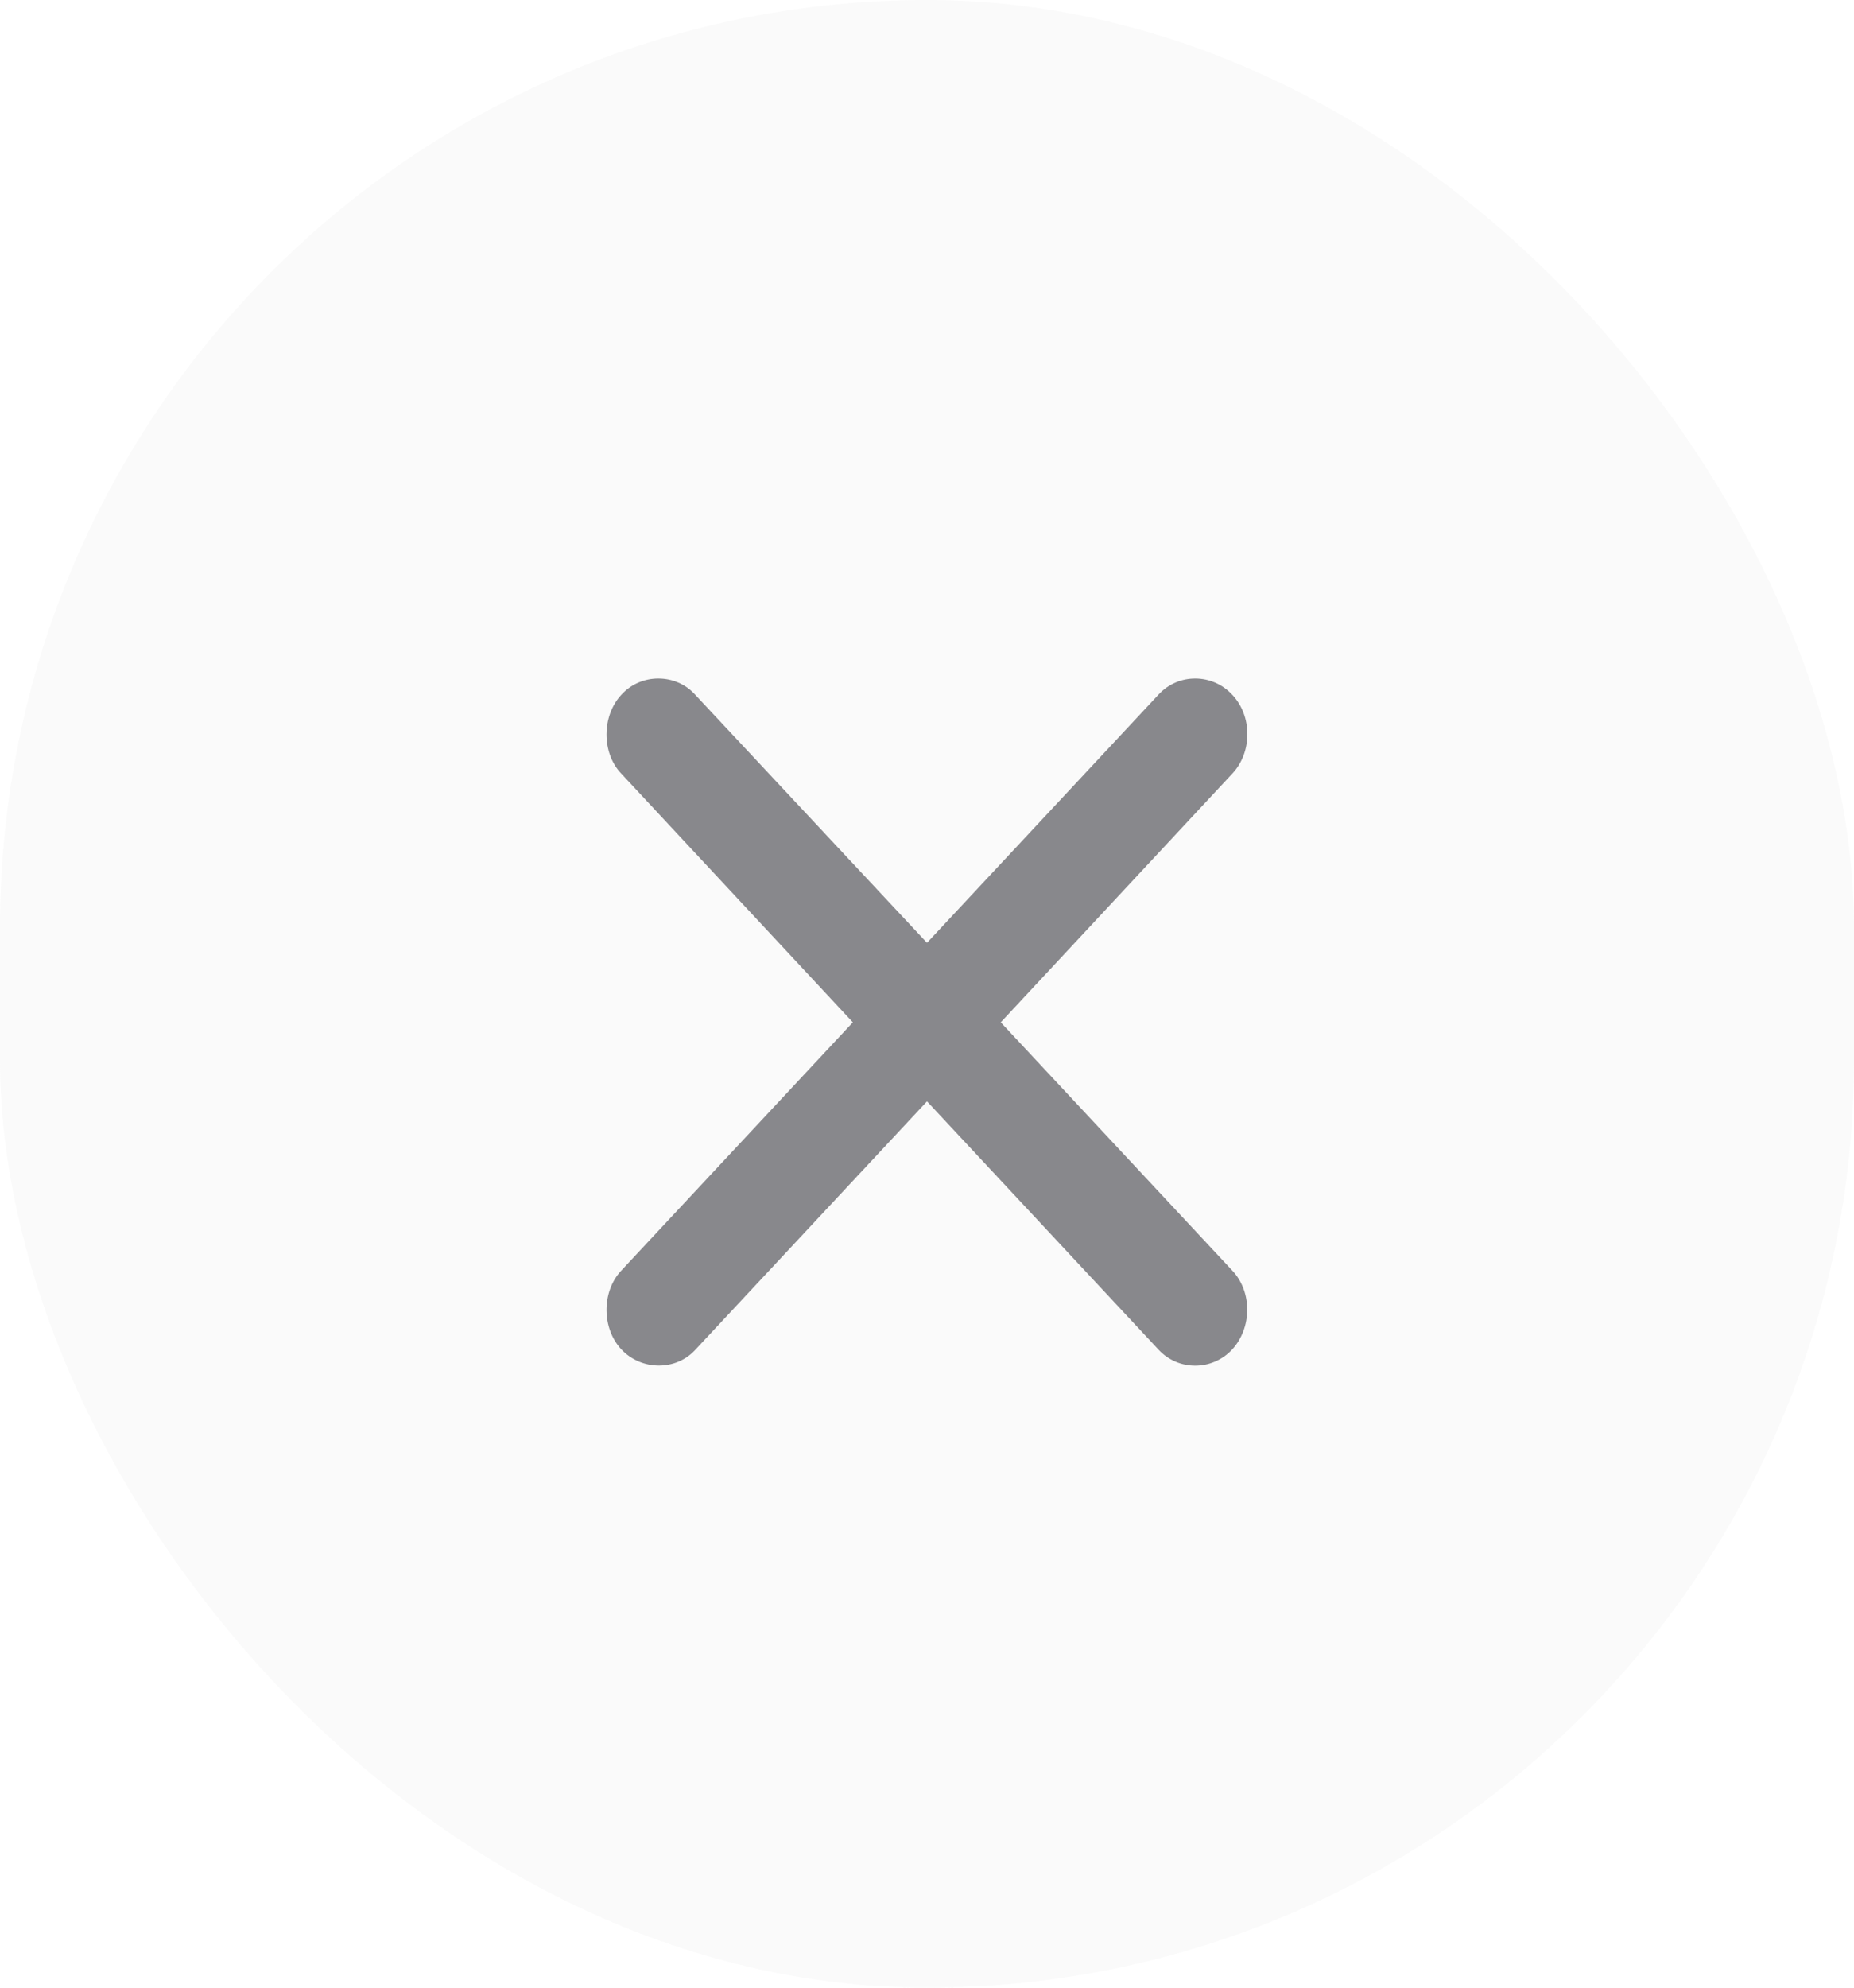 <?xml version="1.0" encoding="UTF-8" standalone="no"?><svg width='28' height='30' viewBox='0 0 28 30' fill='none' xmlns='http://www.w3.org/2000/svg'>
<g filter='url(#filter0_b_144_516)'>
<rect width='28' height='30' rx='14' fill='#F9F9F9' fill-opacity='0.78'/>
<path d='M9.379 19.181C9.089 19.492 9.083 20.044 9.385 20.368C9.693 20.692 10.208 20.686 10.493 20.381L14 16.623L17.501 20.375C17.798 20.692 18.307 20.692 18.609 20.368C18.911 20.038 18.911 19.498 18.615 19.181L15.114 15.43L18.615 11.672C18.911 11.354 18.917 10.809 18.609 10.485C18.307 10.161 17.798 10.161 17.501 10.479L14 14.23L10.493 10.479C10.208 10.167 9.687 10.155 9.385 10.485C9.083 10.809 9.089 11.367 9.379 11.672L12.88 15.43L9.379 19.181Z' fill='#3C3C43' fill-opacity='0.6'/>
</g>
<defs>
<filter id='filter0_b_144_516' x='-54.366' y='-54.366' width='136.731' height='138.731' filterUnits='userSpaceOnUse' color-interpolation-filters='sRGB'>
<feFlood flood-opacity='0' result='BackgroundImageFix'/>
<feGaussianBlur in='BackgroundImageFix' stdDeviation='27.183'/>
<feComposite in2='SourceAlpha' operator='in' result='effect1_backgroundBlur_144_516'/>
<feBlend mode='normal' in='SourceGraphic' in2='effect1_backgroundBlur_144_516' result='shape'/>
</filter>
</defs>
</svg>
